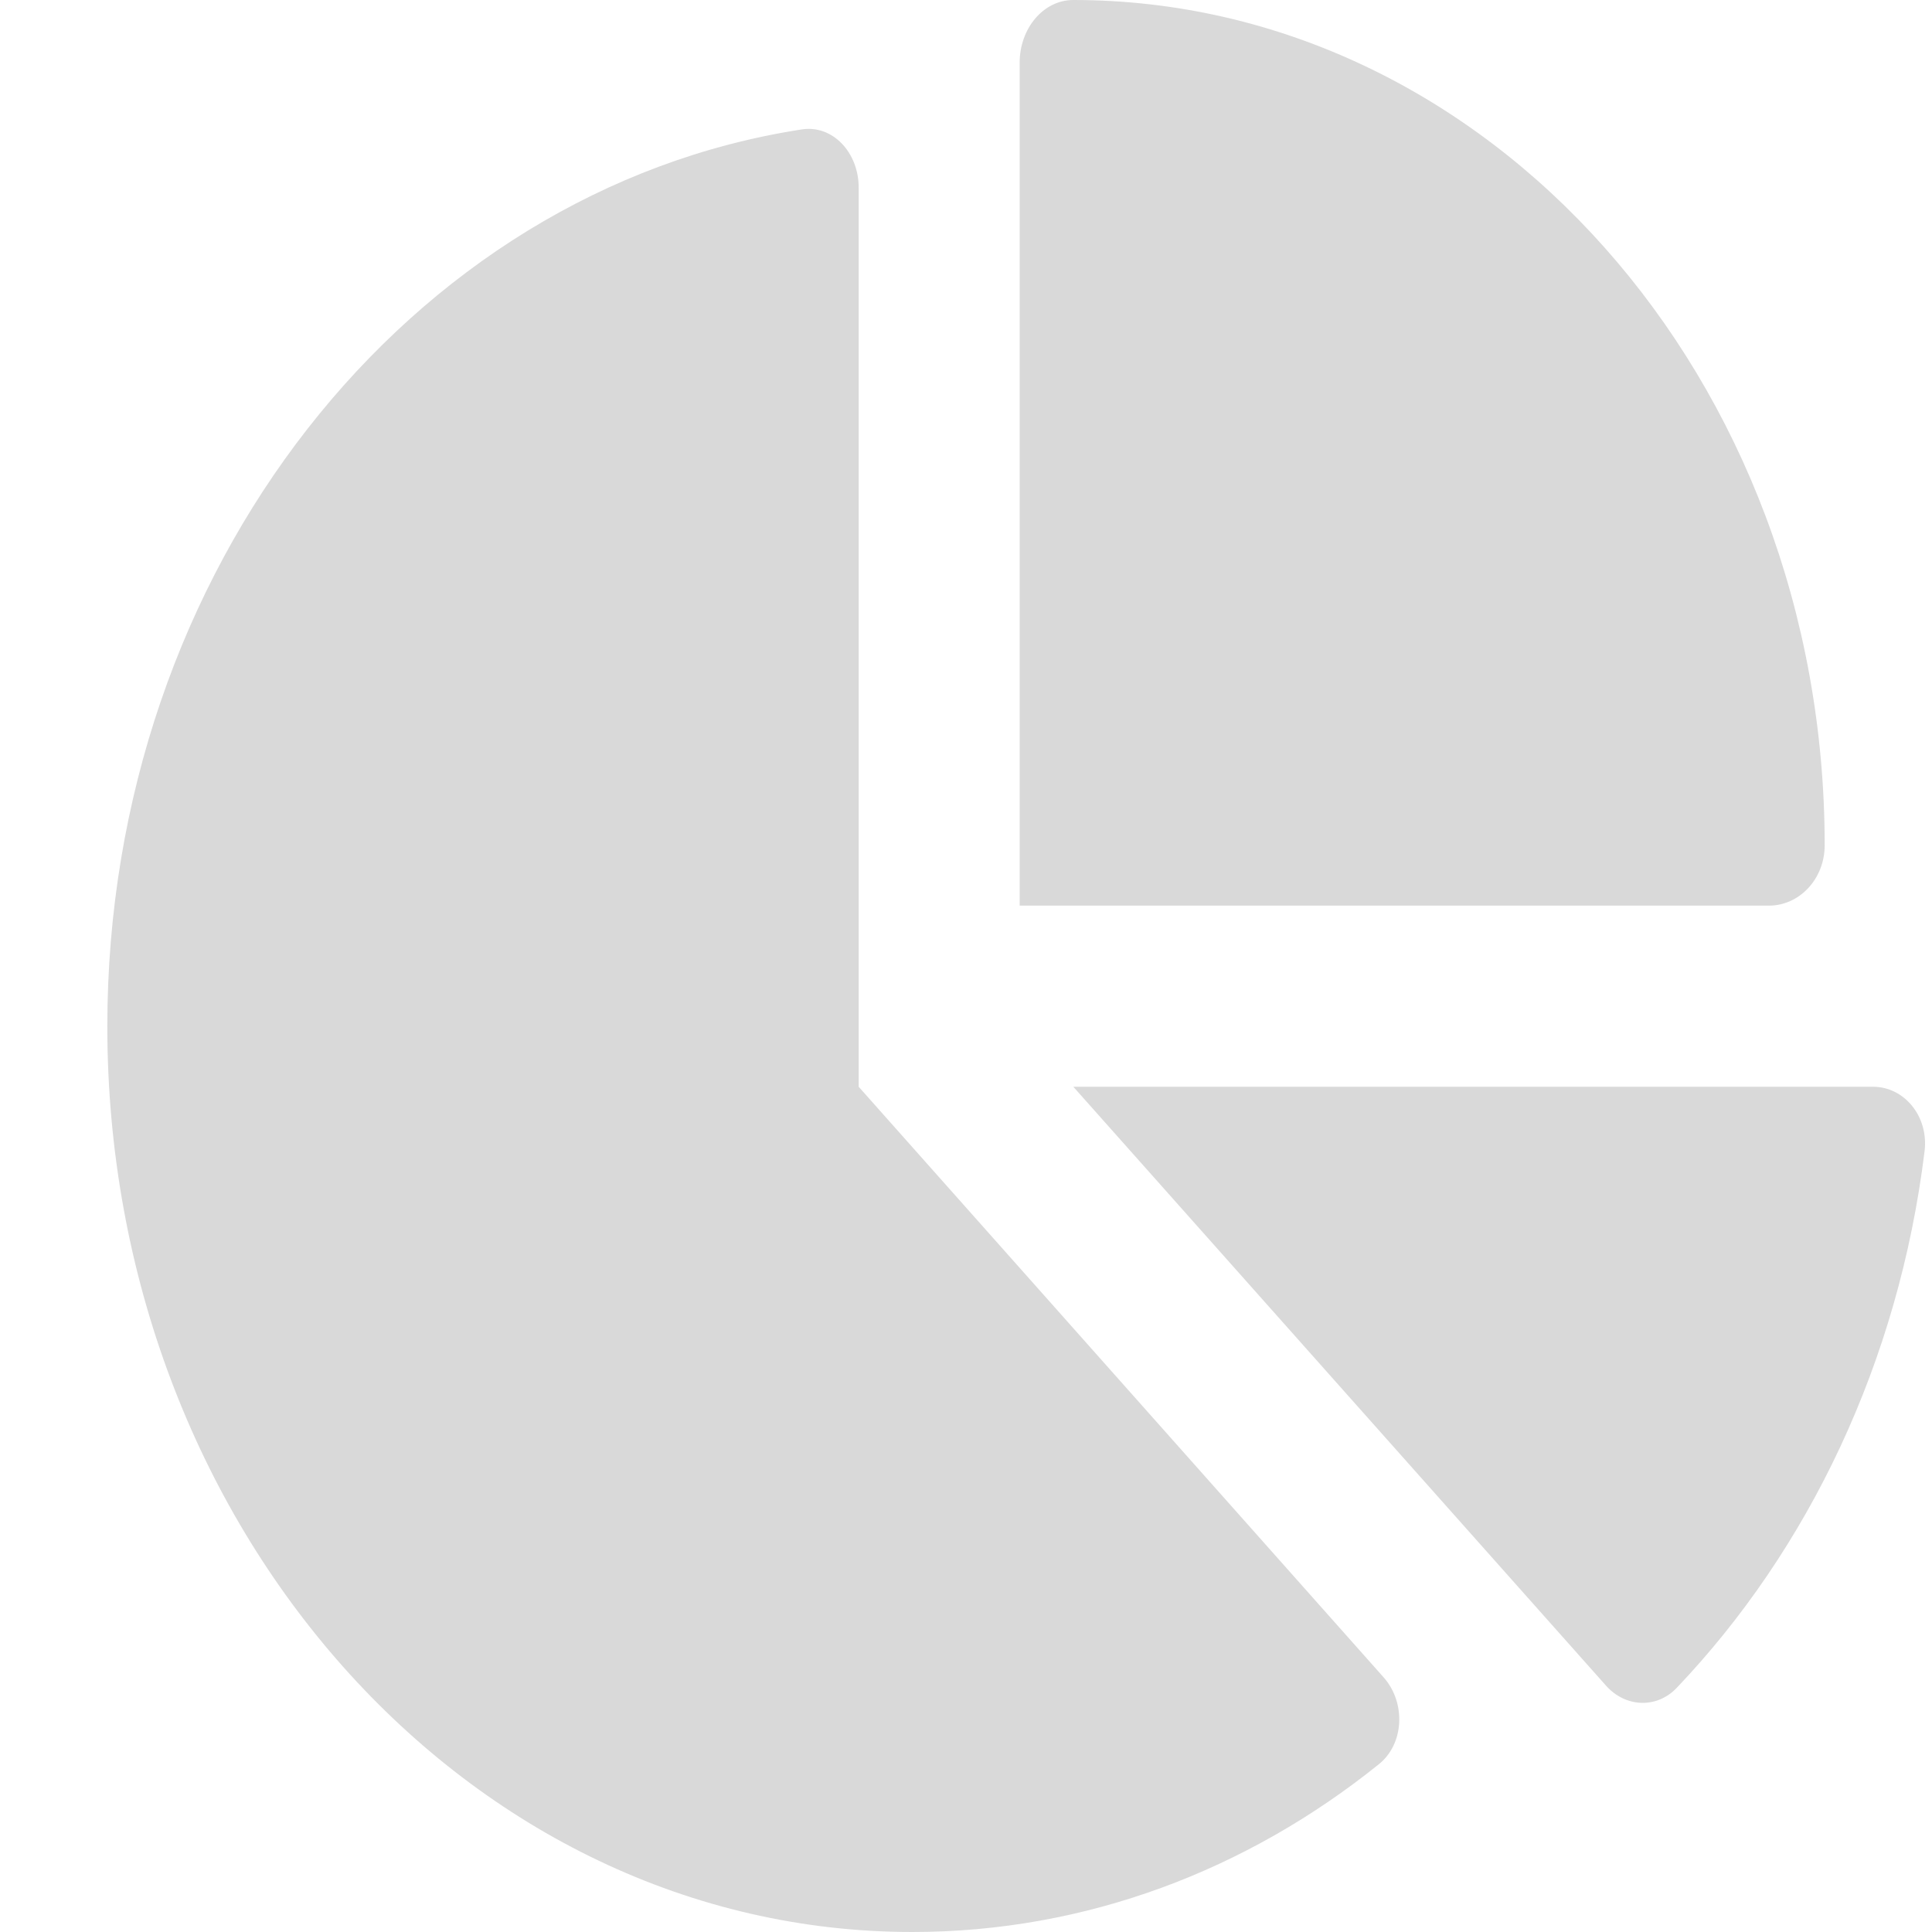 <svg width="40" height="40" viewBox="0 0 40 40" fill="none" xmlns="http://www.w3.org/2000/svg">
<path d="M21.111 18.75V1.297C21.111 0.594 21.597 0 22.222 0C30.812 0 37.778 7.836 37.778 17.5C37.778 18.203 37.25 18.75 36.625 18.75H21.111ZM2.222 21.25C2.222 11.773 8.479 3.93 16.597 2.68C17.236 2.578 17.778 3.156 17.778 3.883V22.5L28.646 34.727C29.111 35.25 29.076 36.109 28.542 36.531C25.819 38.719 22.486 40 18.889 40C9.687 40 2.222 31.609 2.222 21.25ZM38.778 22.5C39.424 22.5 39.931 23.109 39.847 23.828C39.312 28.195 37.444 32.078 34.715 34.945C34.299 35.383 33.646 35.352 33.243 34.891L22.222 22.5H38.778Z" fill="#D9D9D9"/>
</svg>
